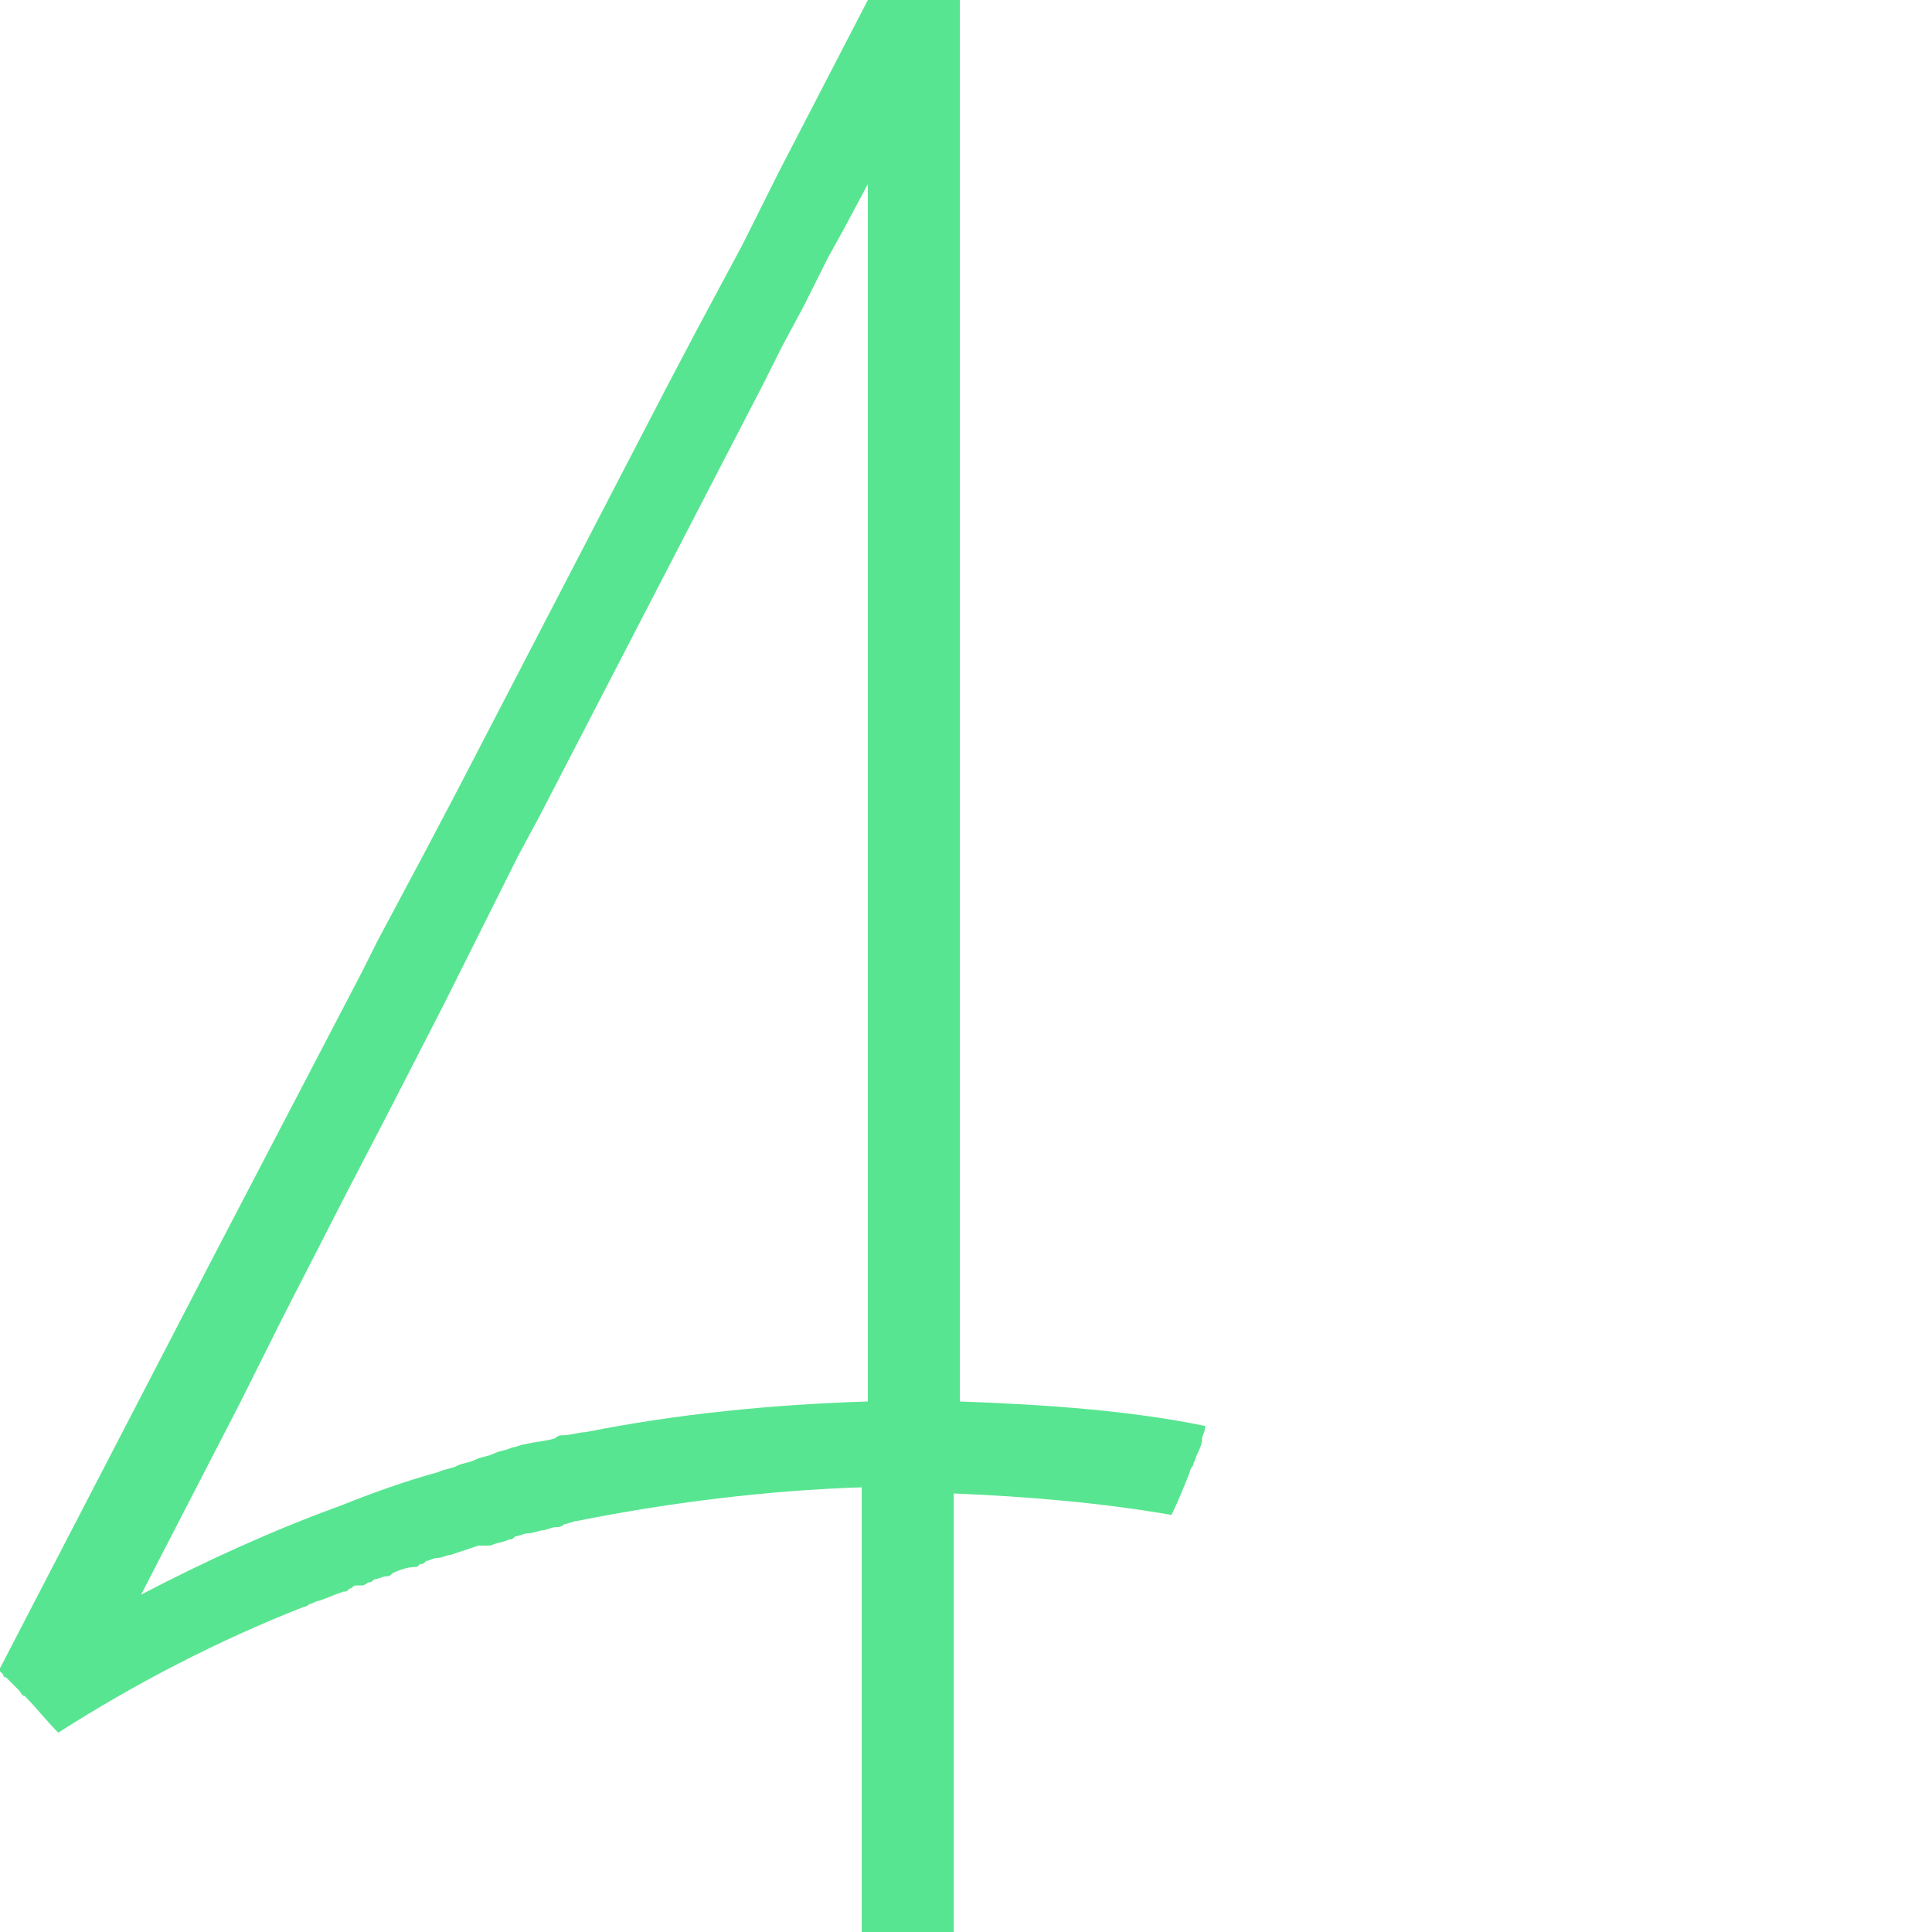 <?xml version="1.0" encoding="utf-8"?>
<!-- Generator: Adobe Illustrator 27.0.0, SVG Export Plug-In . SVG Version: 6.00 Build 0)  -->
<svg version="1.1" id="Ebene_1" xmlns="http://www.w3.org/2000/svg" xmlns:xlink="http://www.w3.org/1999/xlink" x="0px" y="0px"
	 viewBox="0 0 63 63" style="enable-background:new 0 0 63 63;" xml:space="preserve">
<style type="text/css">
	.st0{fill:#58E591;}
</style>
<path class="st0" d="M31.3,45.7V0h-3l-2.9,5.6L24.2,8l-1.5,2.8l-1,1.9l-6.8,13.1l-1,1.9h0l-1.6,3l-0.5,1L10.6,34h0l-2.4,4.6L7,40.9
	L0,54.4v0c0,0,0,0,0,0c0,0,0,0,0,0.1c0,0,0,0,0,0c0,0,0,0,0,0c0,0,0,0,0,0c0,0,0,0,0.1,0.1c0,0,0,0.1,0.1,0.1
	c0.1,0.1,0.2,0.2,0.3,0.3c0,0,0.1,0.1,0.1,0.1c0.1,0.1,0.1,0.2,0.2,0.2c0.4,0.4,0.7,0.8,1.1,1.2c0,0,0,0,0,0h0c2.5-1.6,5.2-3,8-4.1
	c0.1,0,0.2-0.1,0.2-0.1c0.1,0,0.2-0.1,0.3-0.1c0.3-0.1,0.5-0.2,0.8-0.3c0.1,0,0.1,0,0.2-0.1c0.1,0,0.1-0.1,0.2-0.1h0c0,0,0,0,0,0
	c0,0,0.1,0,0.1,0c0,0,0.1,0,0.1,0c0.1,0,0.2-0.1,0.2-0.1c0.1,0,0.1,0,0.2-0.1c0,0,0,0,0,0c0,0,0,0,0,0c0.1,0,0.3-0.1,0.4-0.1
	c0.1,0,0.1,0,0.2-0.1c0.2-0.1,0.5-0.2,0.7-0.2c0.1,0,0.1,0,0.2-0.1c0.1,0,0.1,0,0.2-0.1c0.1,0,0.2-0.1,0.4-0.1
	c0.1,0,0.3-0.1,0.4-0.1c0.3-0.1,0.6-0.2,0.9-0.3c0,0,0,0,0,0c0,0,0.1,0,0.1,0c0.1,0,0.1,0,0.2,0c0,0,0.1,0,0.1,0
	c0.2-0.1,0.4-0.1,0.6-0.2c0.1,0,0.1,0,0.2-0.1c0.1,0,0.3-0.1,0.4-0.1c0.2,0,0.4-0.1,0.5-0.1c0.1,0,0.3-0.1,0.4-0.1
	c0.1,0,0.2,0,0.3-0.1c0.1,0,0.3-0.1,0.4-0.1c3-0.6,6.2-1,9.3-1.1V63h3V48.7c2.4,0.1,4.8,0.3,7.1,0.7c0.2-0.4,0.4-0.9,0.6-1.4
	c0-0.1,0.1-0.2,0.1-0.2c0-0.1,0.1-0.2,0.1-0.3c0.1-0.2,0.2-0.4,0.2-0.6c0-0.1,0.1-0.2,0.1-0.4C36.9,46,34.1,45.8,31.3,45.7z
	 M28.3,45.7c-3.1,0.1-6.2,0.4-9.2,1c-0.2,0-0.5,0.1-0.7,0.1c-0.1,0-0.2,0-0.3,0.1c-0.3,0.1-0.6,0.1-1,0.2c0,0,0,0,0,0
	c-0.1,0-0.3,0.1-0.4,0.1c0,0,0,0,0,0c-0.2,0.1-0.4,0.1-0.6,0.2c-0.2,0.1-0.4,0.1-0.6,0.2c-0.2,0.1-0.4,0.1-0.6,0.2
	c-0.2,0.1-0.4,0.1-0.6,0.2c-1.1,0.3-2.2,0.7-3.2,1.1c0,0,0,0,0,0c-2.2,0.8-4.4,1.8-6.5,2.9l3.2-6.2l1.4-2.8l2.1-4.1l1.3-2.5h0
	l1.9-3.7l0.9-1.8l1.5-3l0.7-1.3l7.3-14.1l0.6-1.2l0.7-1.3l0.8-1.6h0l0.5-0.9l0.8-1.5V45.7z"/>
</svg>
